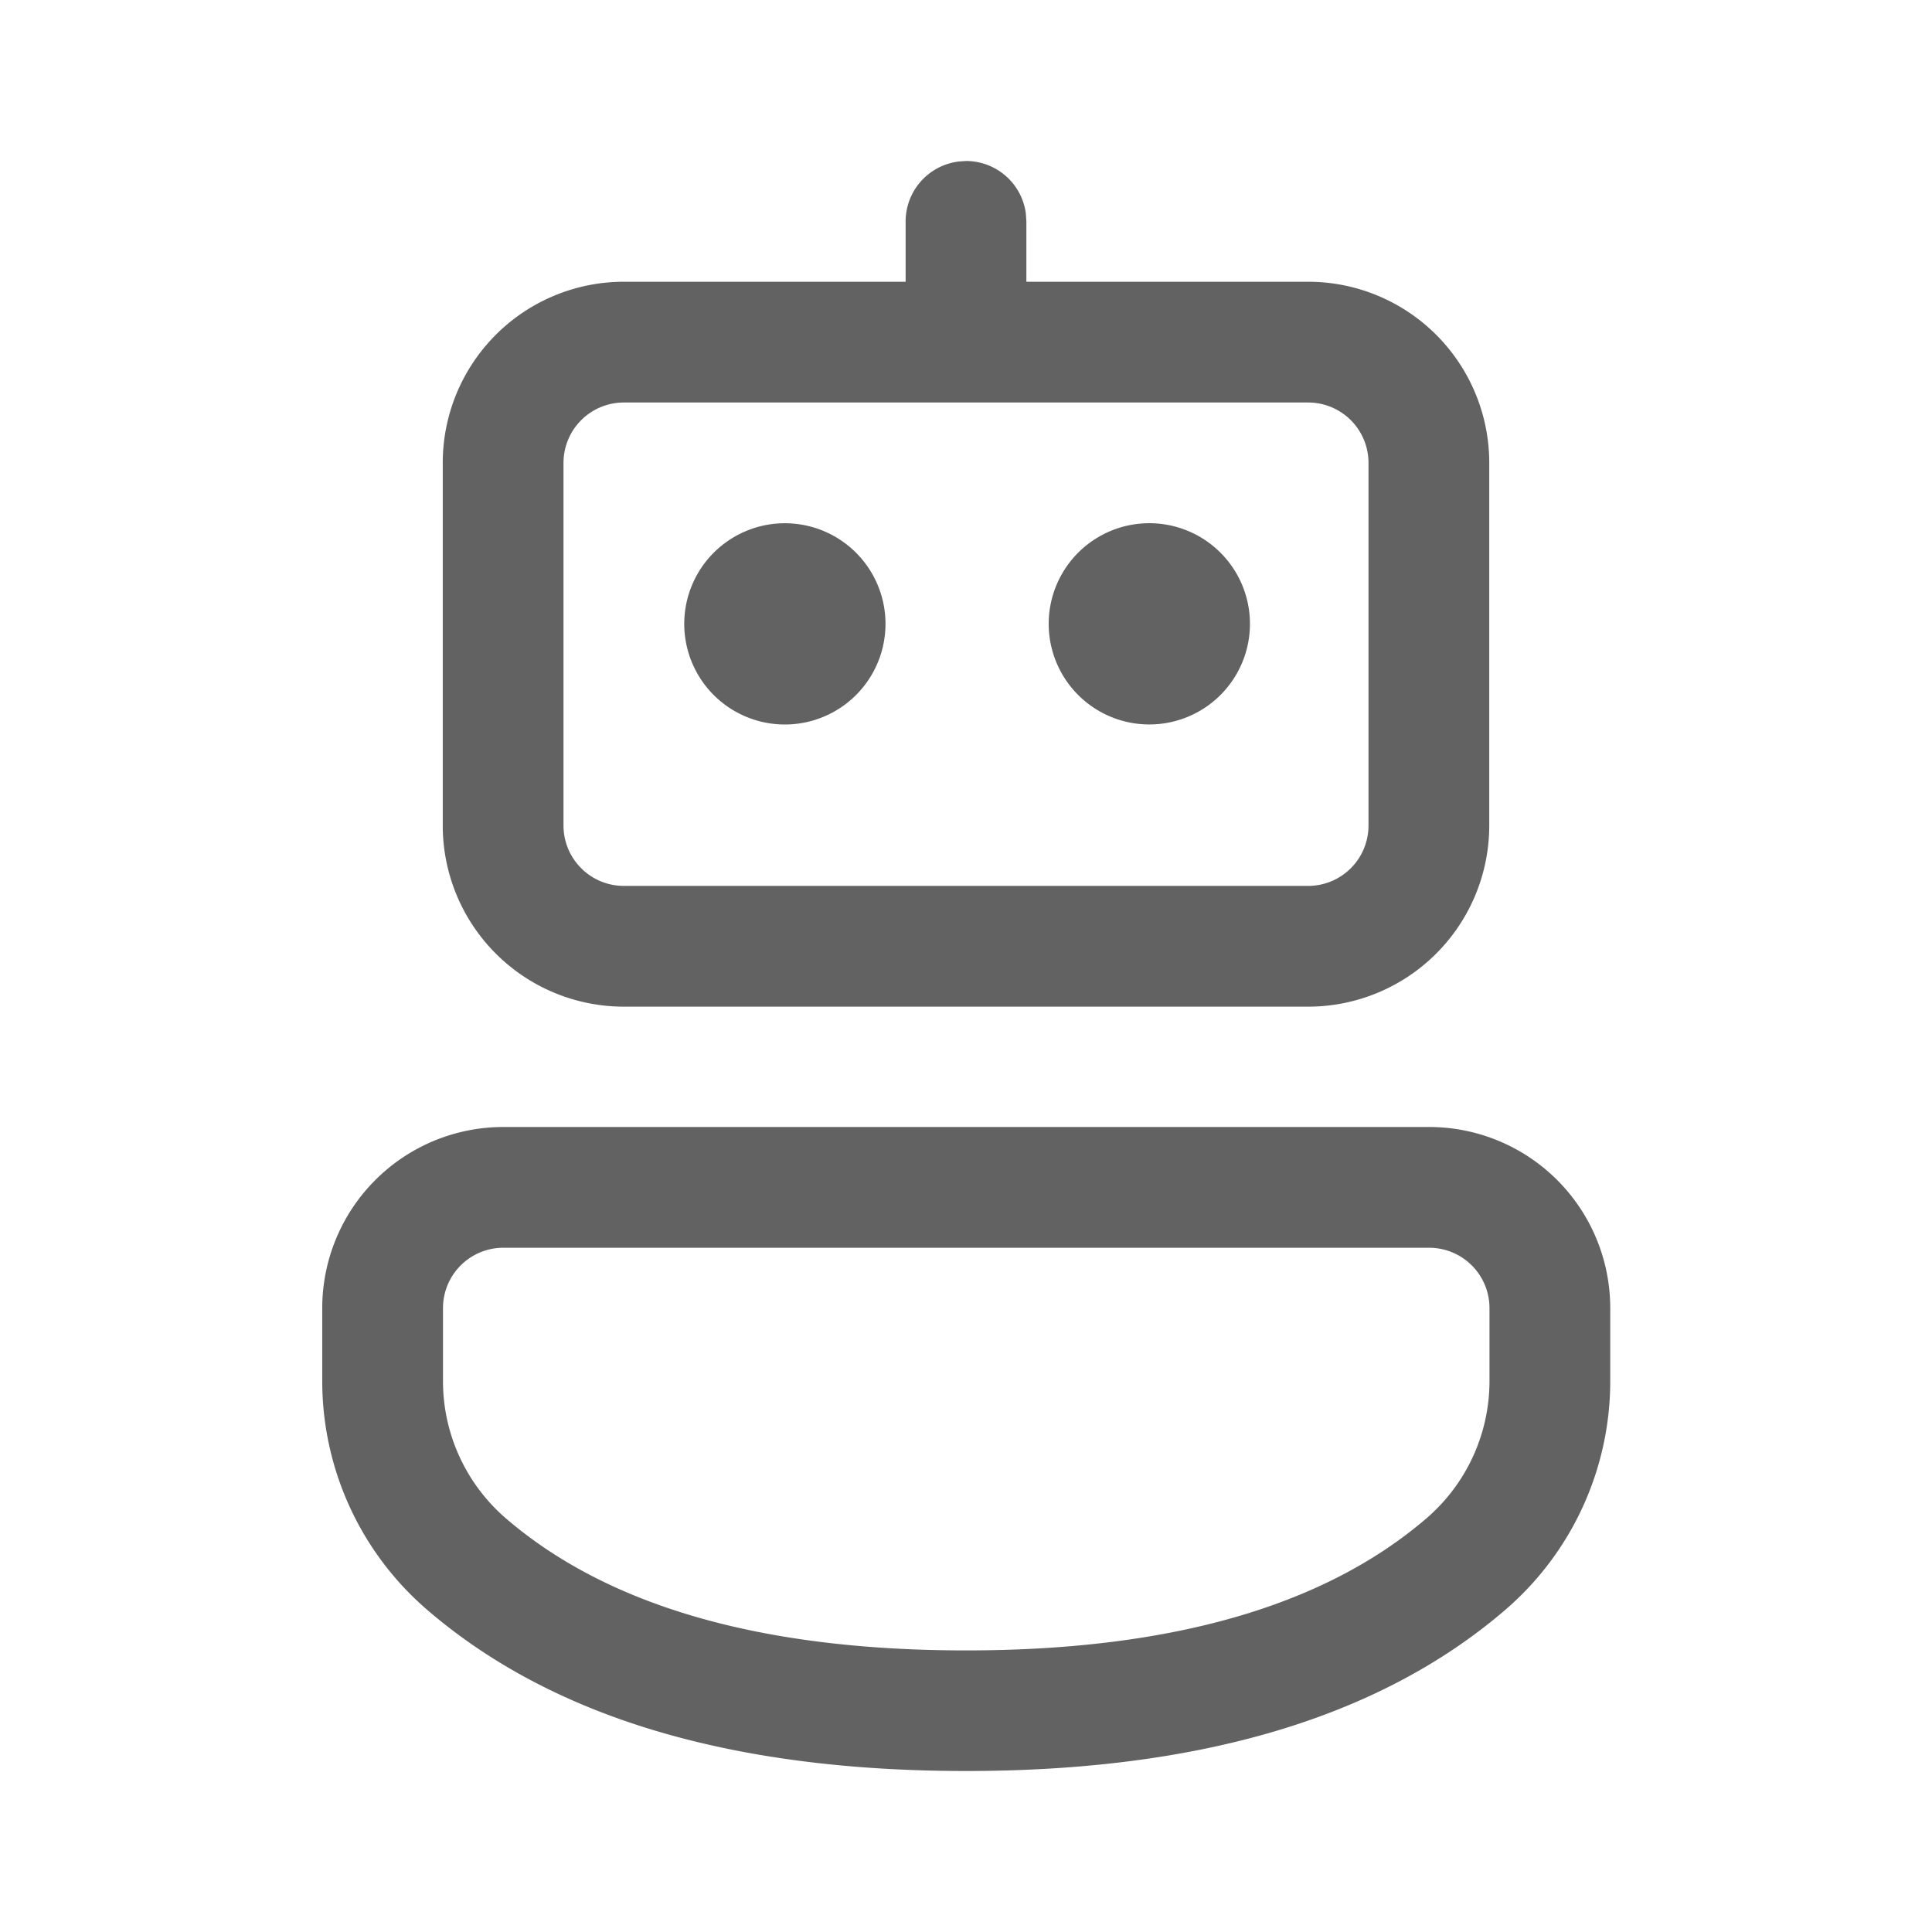 <svg xmlns="http://www.w3.org/2000/svg" xmlns:xlink="http://www.w3.org/1999/xlink" width="24" height="24" preserveAspectRatio="xMidYMid meet" viewBox="0 0 24 24" style="-ms-transform: rotate(360deg); -webkit-transform: rotate(360deg); transform: rotate(360deg);"><g fill="none"><path d="M17.753 14a2.25 2.25 0 0 1 2.25 2.25v.905a3.75 3.75 0 0 1-1.307 2.846C17.13 21.345 14.89 22 12 22c-2.89 0-5.128-.656-6.691-2a3.75 3.75 0 0 1-1.306-2.843v-.908A2.25 2.25 0 0 1 6.253 14h11.5zm0 1.5h-11.5a.75.75 0 0 0-.75.75v.908c0 .655.286 1.278.784 1.706C7.545 19.945 9.44 20.502 12 20.502c2.56 0 4.458-.557 5.719-1.64a2.25 2.25 0 0 0 .784-1.706v-.906a.75.75 0 0 0-.75-.75zM11.898 2.008L12 2a.75.75 0 0 1 .743.648l.007.102V3.5h3.5a2.25 2.25 0 0 1 2.25 2.25v4.505a2.25 2.25 0 0 1-2.25 2.25h-8.5a2.25 2.25 0 0 1-2.25-2.25V5.75A2.25 2.25 0 0 1 7.75 3.5h3.5v-.749a.75.75 0 0 1 .648-.743L12 2l-.102.007zM16.25 5h-8.5a.75.75 0 0 0-.75.75v4.505c0 .414.336.75.75.75h8.5a.75.75 0 0 0 .75-.75V5.75a.75.75 0 0 0-.75-.75zm-6.5 1.5a1.25 1.25 0 1 1 0 2.5a1.25 1.25 0 0 1 0-2.5zm4.492 0a1.25 1.25 0 1 1 0 2.499a1.25 1.25 0 0 1 0-2.499z" fill="#626262"/></g><rect x="0" y="0" width="24" height="24" fill="rgba(0, 0, 0, 0)" /></svg>